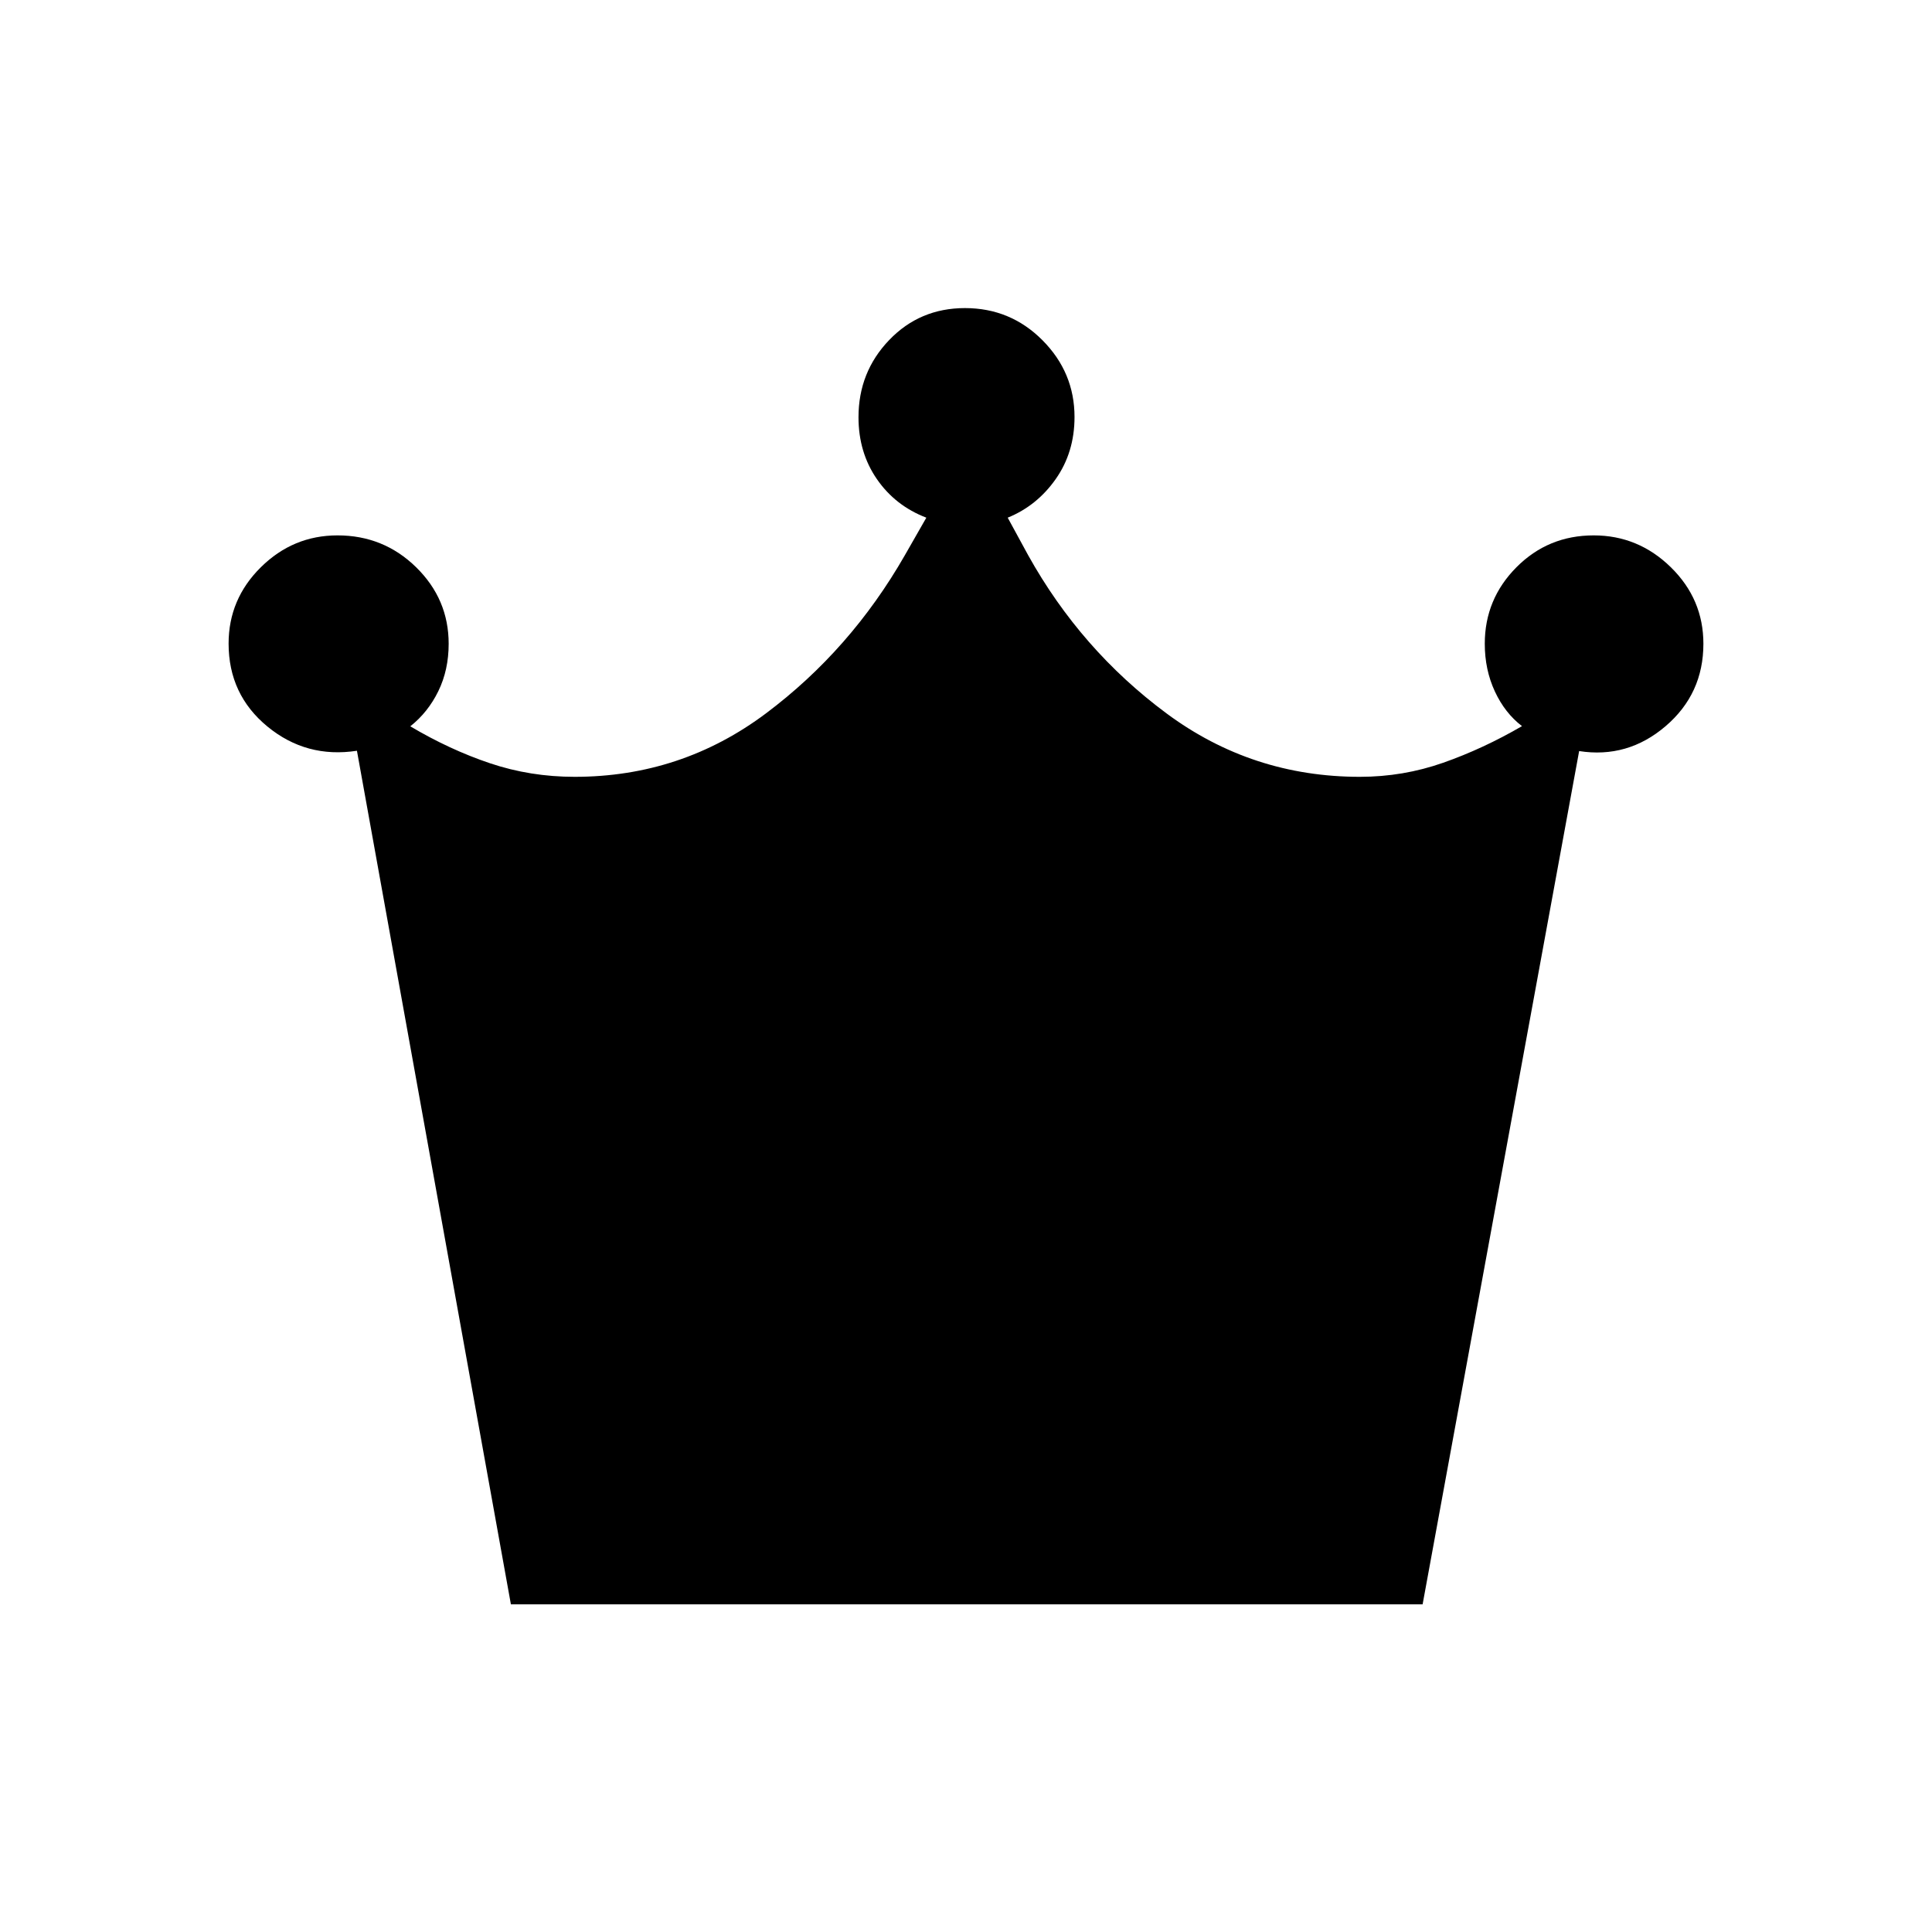 <svg xmlns="http://www.w3.org/2000/svg" height="40" viewBox="0 -960 960 960" width="40"><path d="m253.86-162.82-76.5-424.13q-25.13 3.85-44.45-12.02-19.32-15.87-19.32-41.24 0-22.09 16.02-37.93 16.02-15.83 38.1-15.83 22.9 0 39.06 15.83 16.17 15.84 16.17 38.03 0 13-5.13 23.52-5.12 10.51-13.94 17.49 19.53 11.6 39.58 18.35 20.06 6.75 42.09 6.75 53.01 0 95.08-31.54t68.98-78.54l10.69-18.69q-15.42-5.9-24.57-19.16-9.14-13.25-9.14-30.75 0-22.46 15.24-38.35 15.23-15.88 37.66-15.88 22.64 0 38.54 16 15.9 16 15.9 38.12 0 17.54-9.34 30.83t-23.86 19.19l10.18 18.69q26.19 47 68.7 78.54Q622.1-574 675.71-574q21.49 0 41.39-6.99 19.9-6.99 39.18-18.2-8.46-6.44-13.48-17.22-5.02-10.79-5.02-23.72 0-22.17 15.74-38.01 15.73-15.83 38.39-15.83 22.14 0 38.32 15.83 16.18 15.84 16.18 38.02 0 24.93-18.84 41-18.85 16.08-42.9 12.32l-77.78 423.98H253.86Z"/></svg>